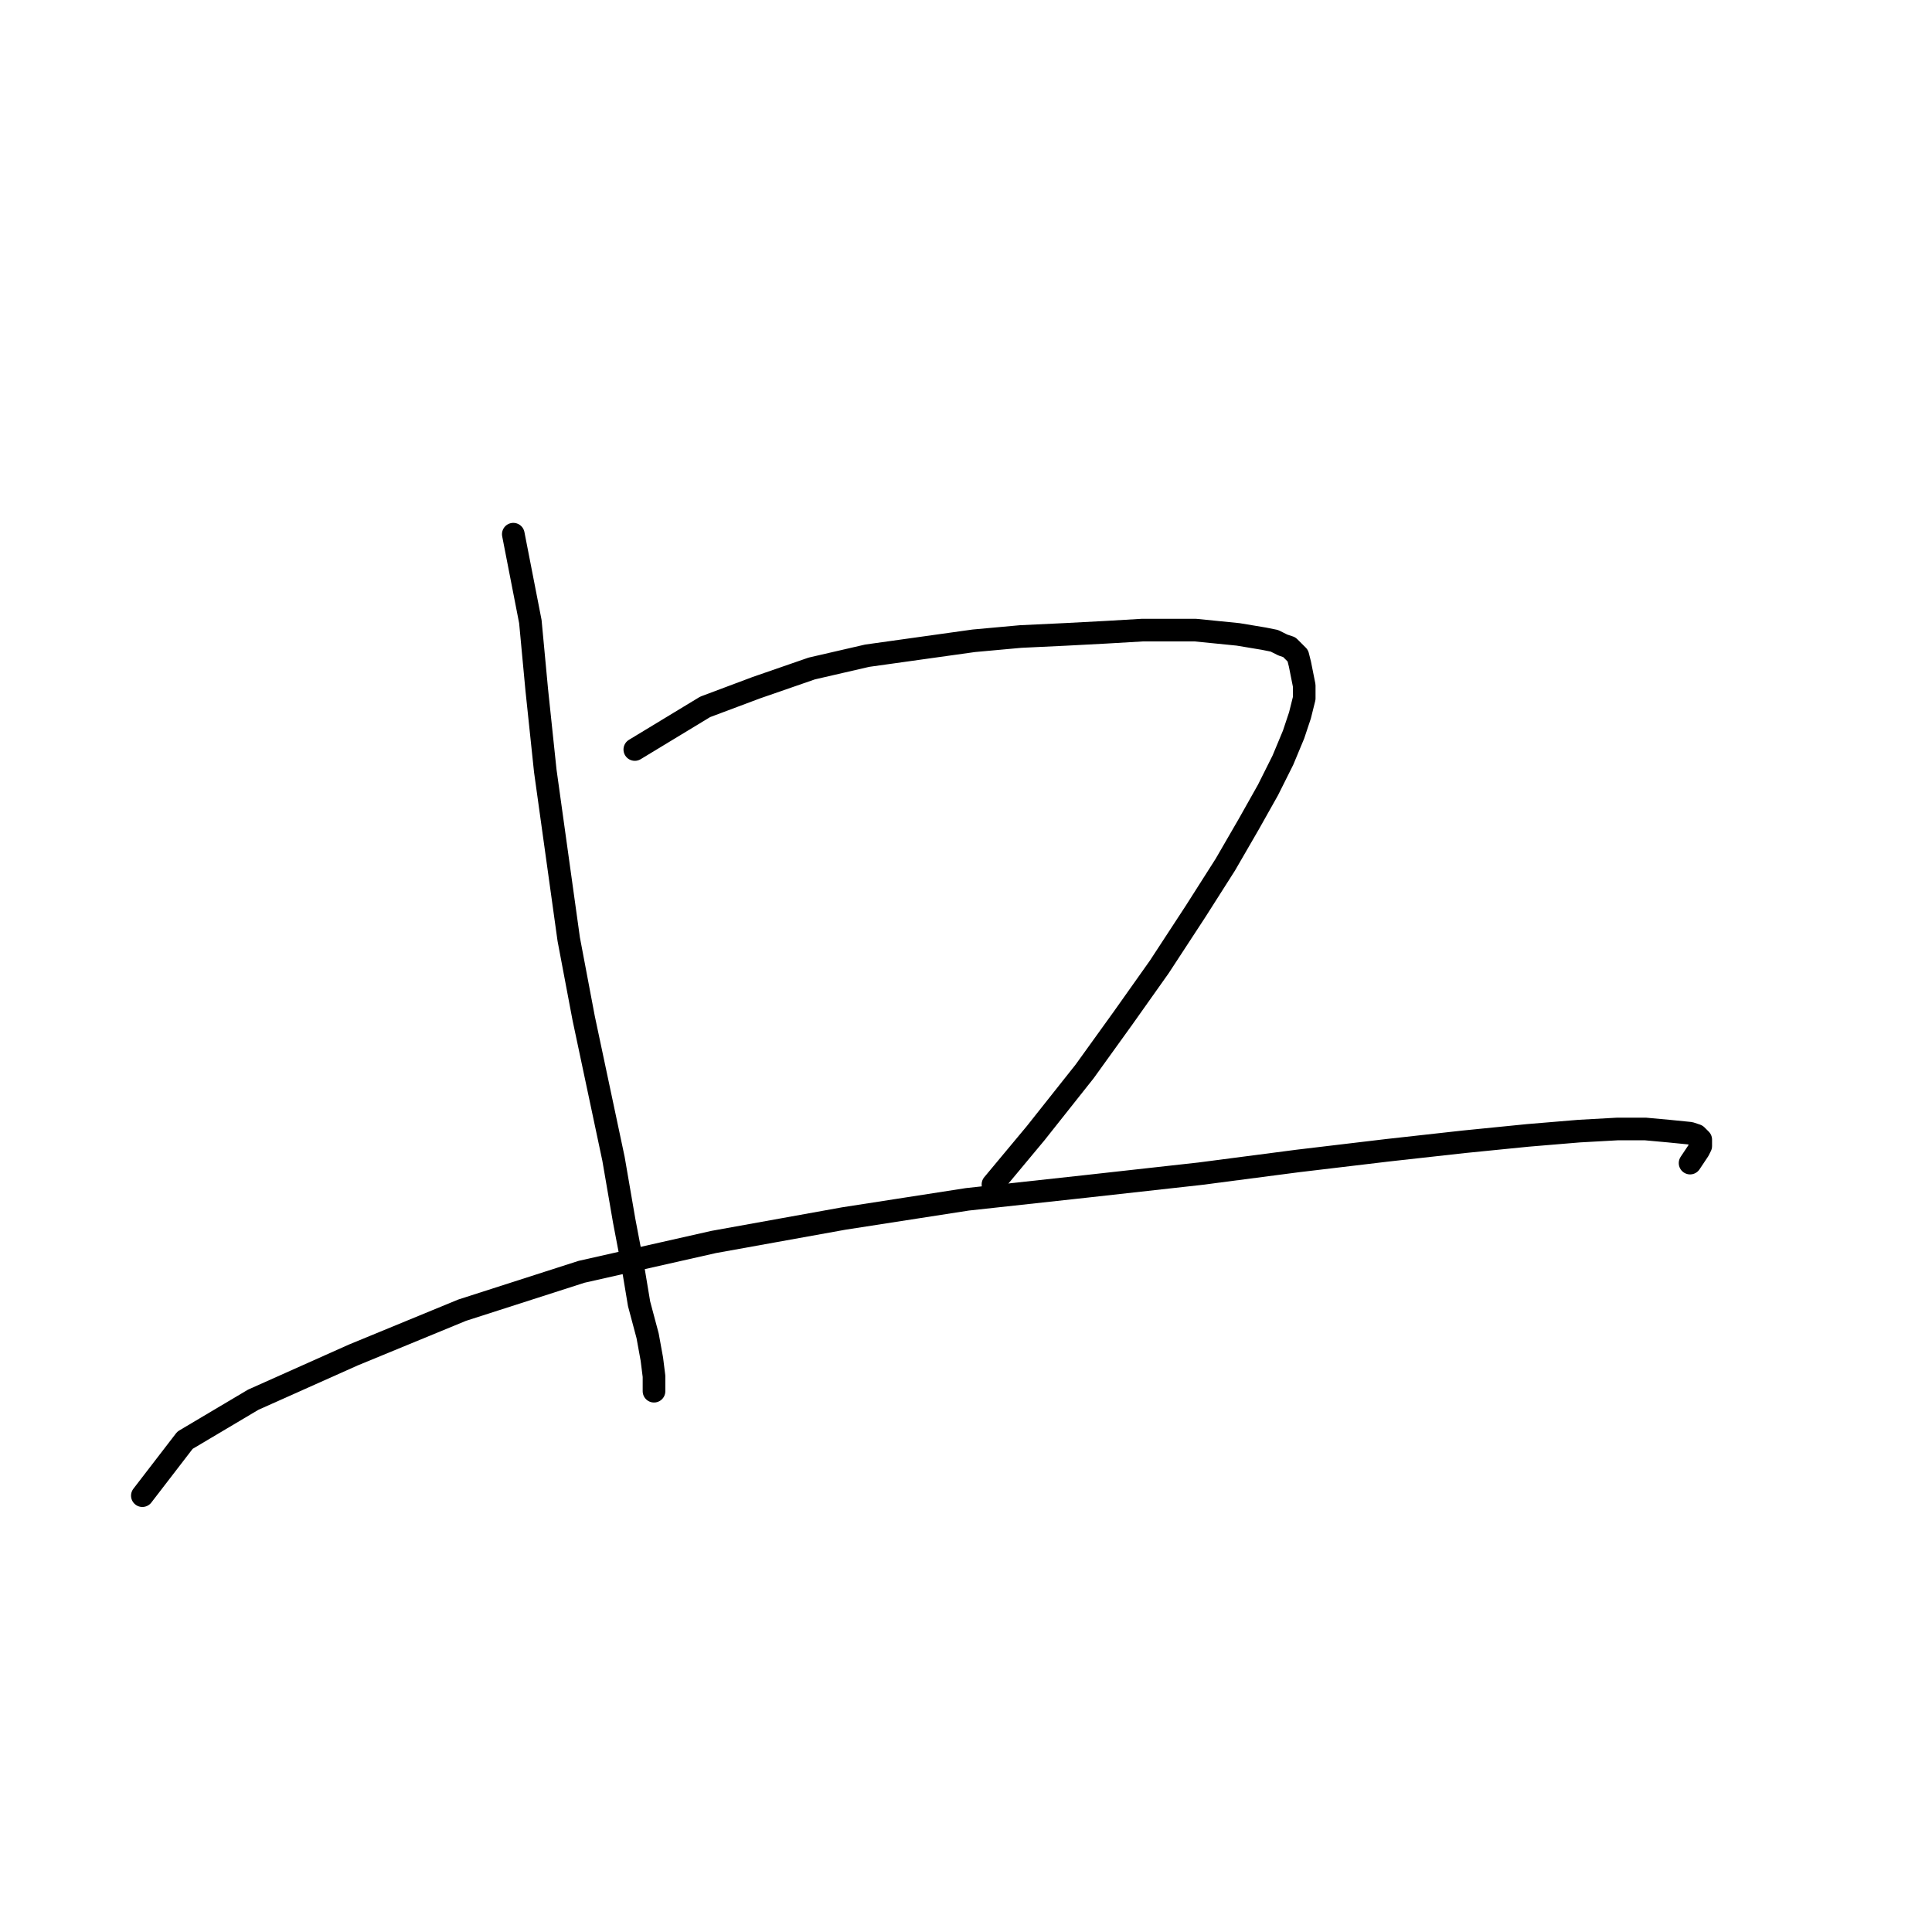 <?xml version="1.0" standalone="no"?>
    <svg width="256" height="256" xmlns="http://www.w3.org/2000/svg" version="1.1">
    <polyline stroke="black" stroke-width="3" stroke-linecap="round" fill="transparent" stroke-linejoin="round" points="68.015 70.783 70.275 82.365 71.122 91.404 72.252 102.138 75.359 124.454 77.337 134.906 79.314 144.228 81.292 153.55 82.704 161.742 83.834 167.674 84.681 172.759 85.811 176.996 86.376 180.103 86.659 182.363 86.659 183.493 86.659 184.341 86.659 184.058 86.659 184.058 " />
        <polyline stroke="black" stroke-width="3" stroke-linecap="round" fill="transparent" stroke-linejoin="round" points="84.116 99.314 93.438 93.664 100.218 91.122 107.562 88.579 114.907 86.884 129.031 84.907 135.245 84.342 141.178 84.06 146.545 83.777 151.347 83.495 155.302 83.495 158.409 83.495 161.234 83.777 164.059 84.06 165.753 84.342 167.448 84.625 168.861 84.907 169.991 85.472 170.838 85.755 171.403 86.319 171.968 86.884 172.251 88.014 172.533 89.427 172.815 90.839 172.815 92.534 172.251 94.794 171.403 97.336 169.991 100.726 168.013 104.681 165.471 109.2 162.364 114.568 158.409 120.782 153.607 128.127 148.805 134.906 143.72 141.968 137.223 150.16 131.573 156.94 131.573 156.94 " />
        <polyline stroke="black" stroke-width="3" stroke-linecap="round" fill="transparent" stroke-linejoin="round" points="18.863 198.182 24.513 190.838 33.552 185.47 46.829 179.538 61.235 173.606 77.054 168.522 94.568 164.567 111.8 161.46 128.183 158.917 143.72 157.222 158.974 155.527 171.968 153.833 183.832 152.42 194.002 151.29 202.476 150.443 209.256 149.878 214.34 149.595 218.013 149.595 221.12 149.878 223.945 150.16 224.792 150.443 225.075 150.725 225.357 151.008 225.357 151.29 225.357 151.855 225.075 152.42 224.51 153.268 223.945 154.115 223.945 154.115 " />
        </svg>